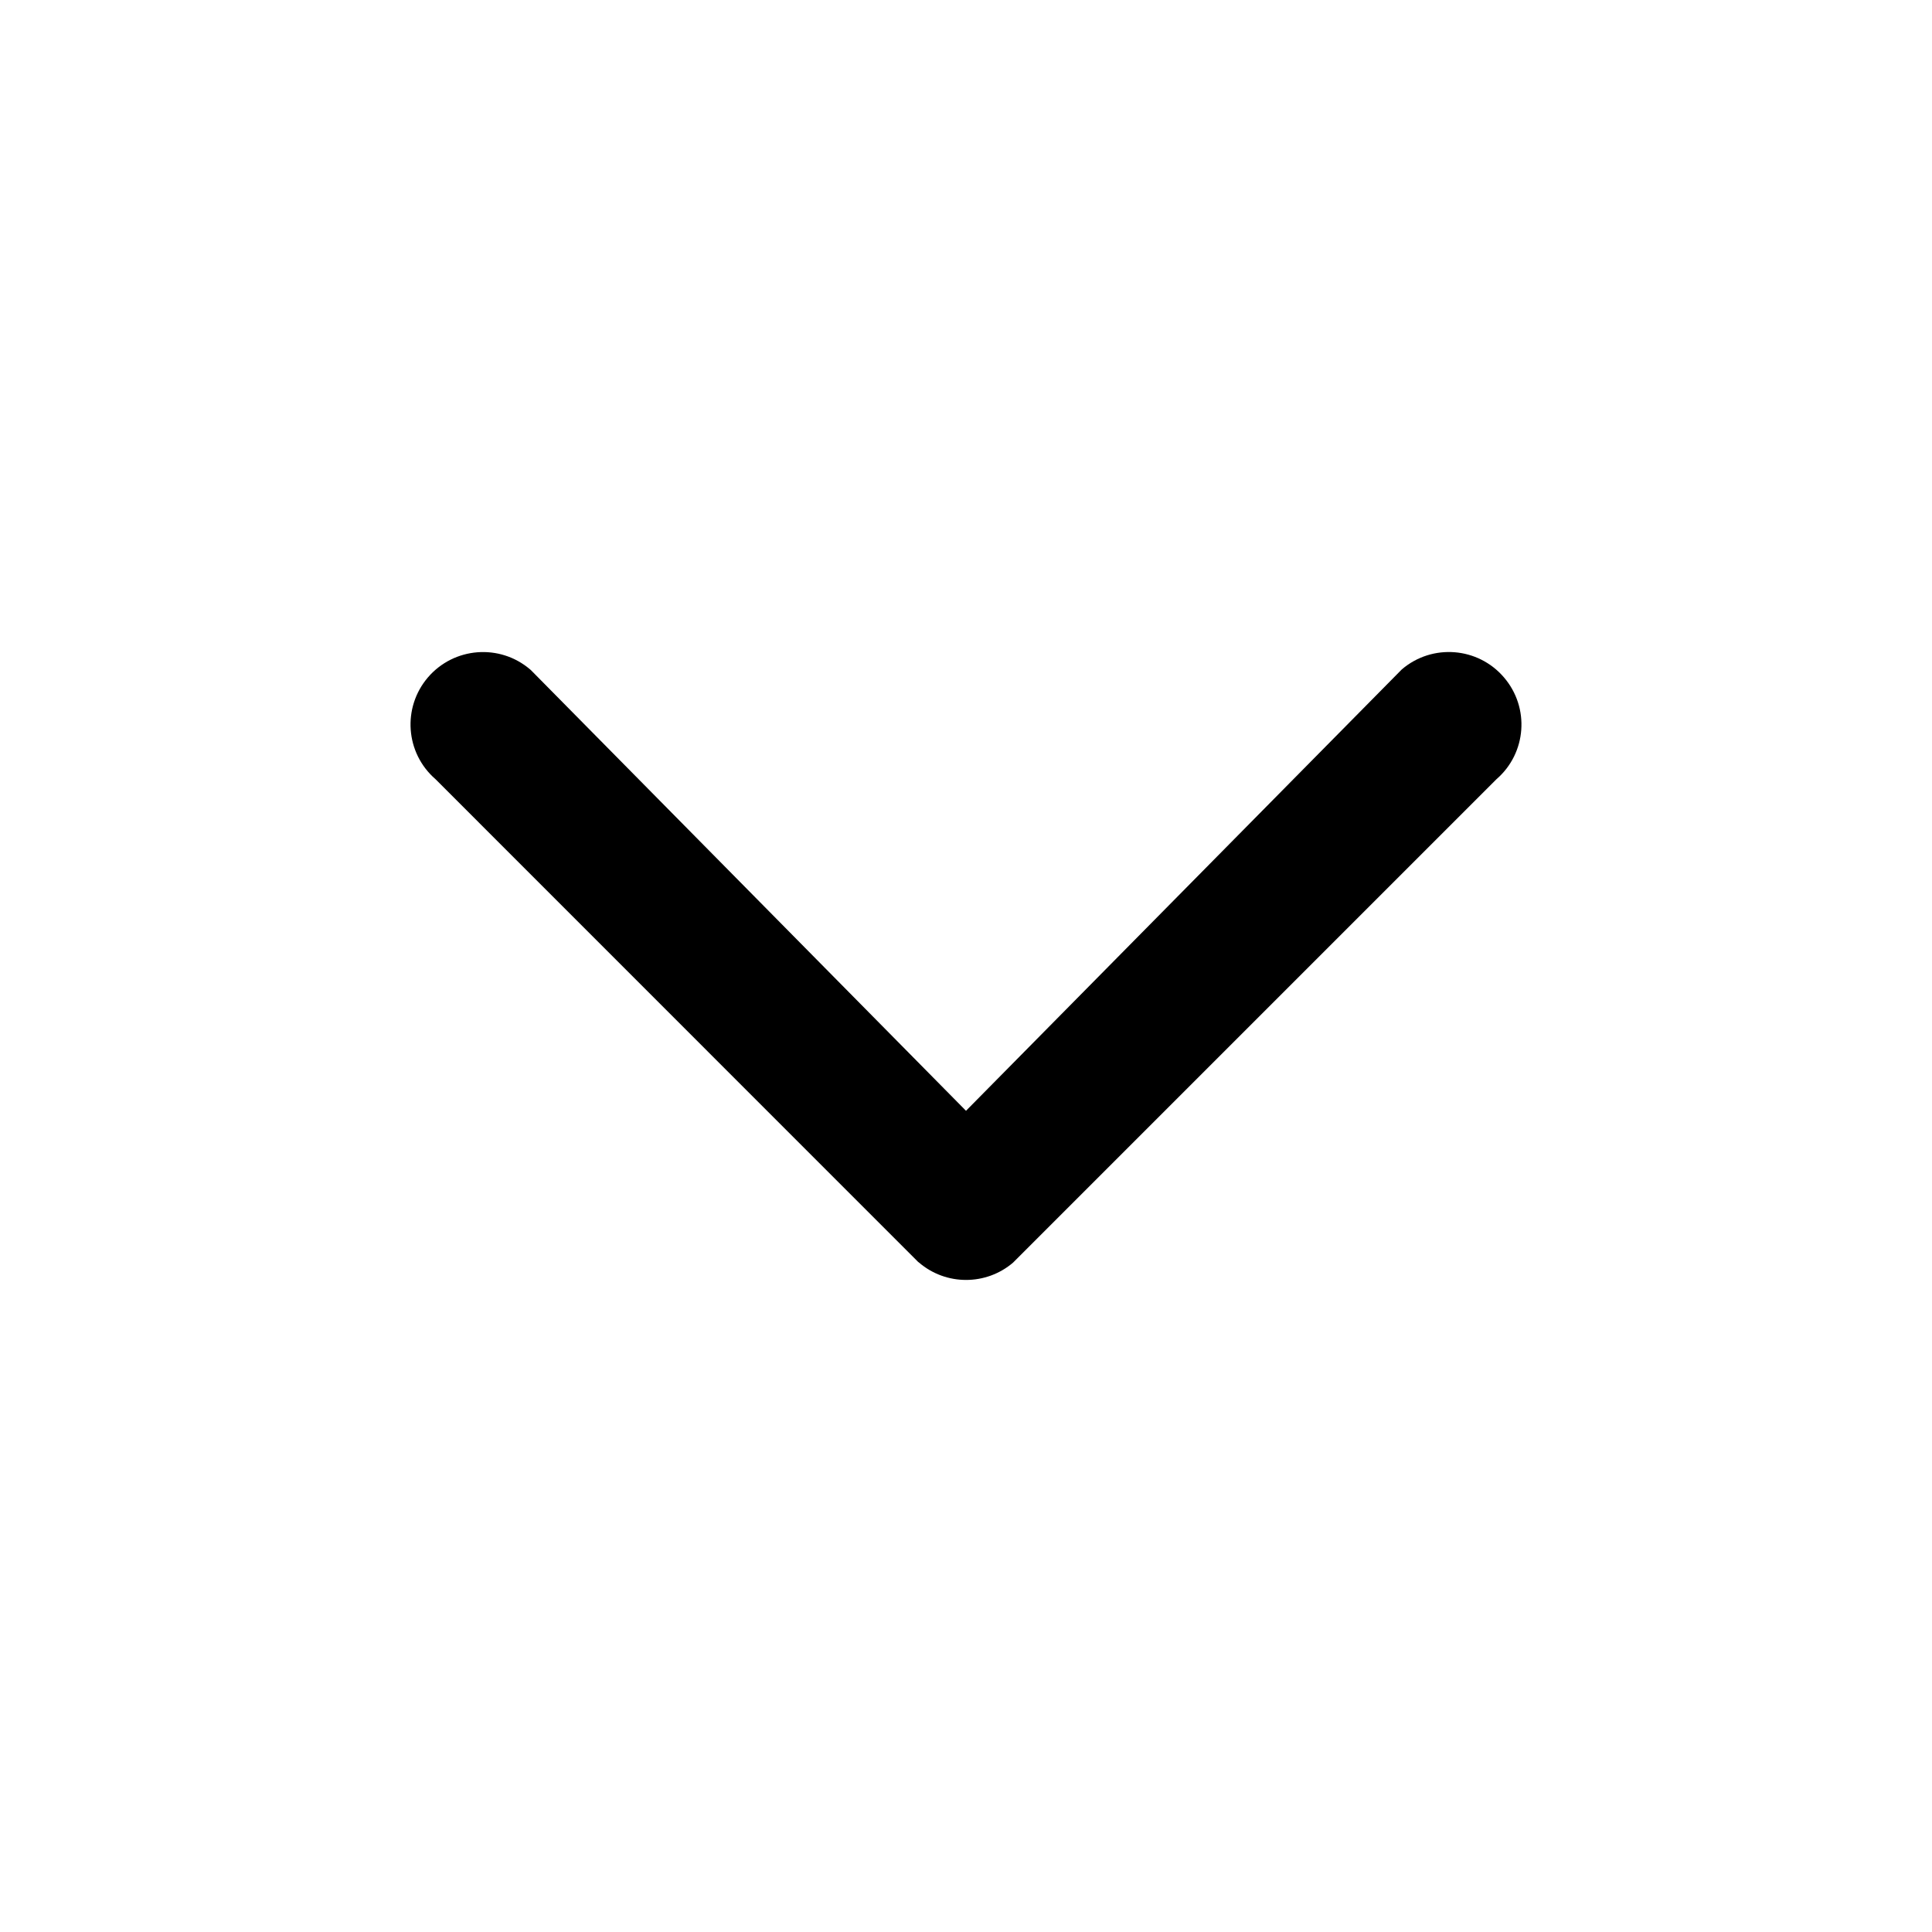 <svg width="18" height="18" viewBox="0 0 18 18" fill="none" xmlns="http://www.w3.org/2000/svg"><path fill-rule="evenodd" clip-rule="evenodd" d="M3.987 6.311C4.23 6.028 4.656 5.995 4.939 6.237L4.946 6.243L9 10.349L13.06 6.237C13.344 5.994 13.77 6.028 14.012 6.311C14.254 6.593 14.223 7.016 13.943 7.259L9.439 11.763C9.187 11.979 8.813 11.979 8.561 11.762L8.554 11.757L4.057 7.259C3.777 7.016 3.746 6.593 3.987 6.311Z" fill="currentColor"></path></svg>